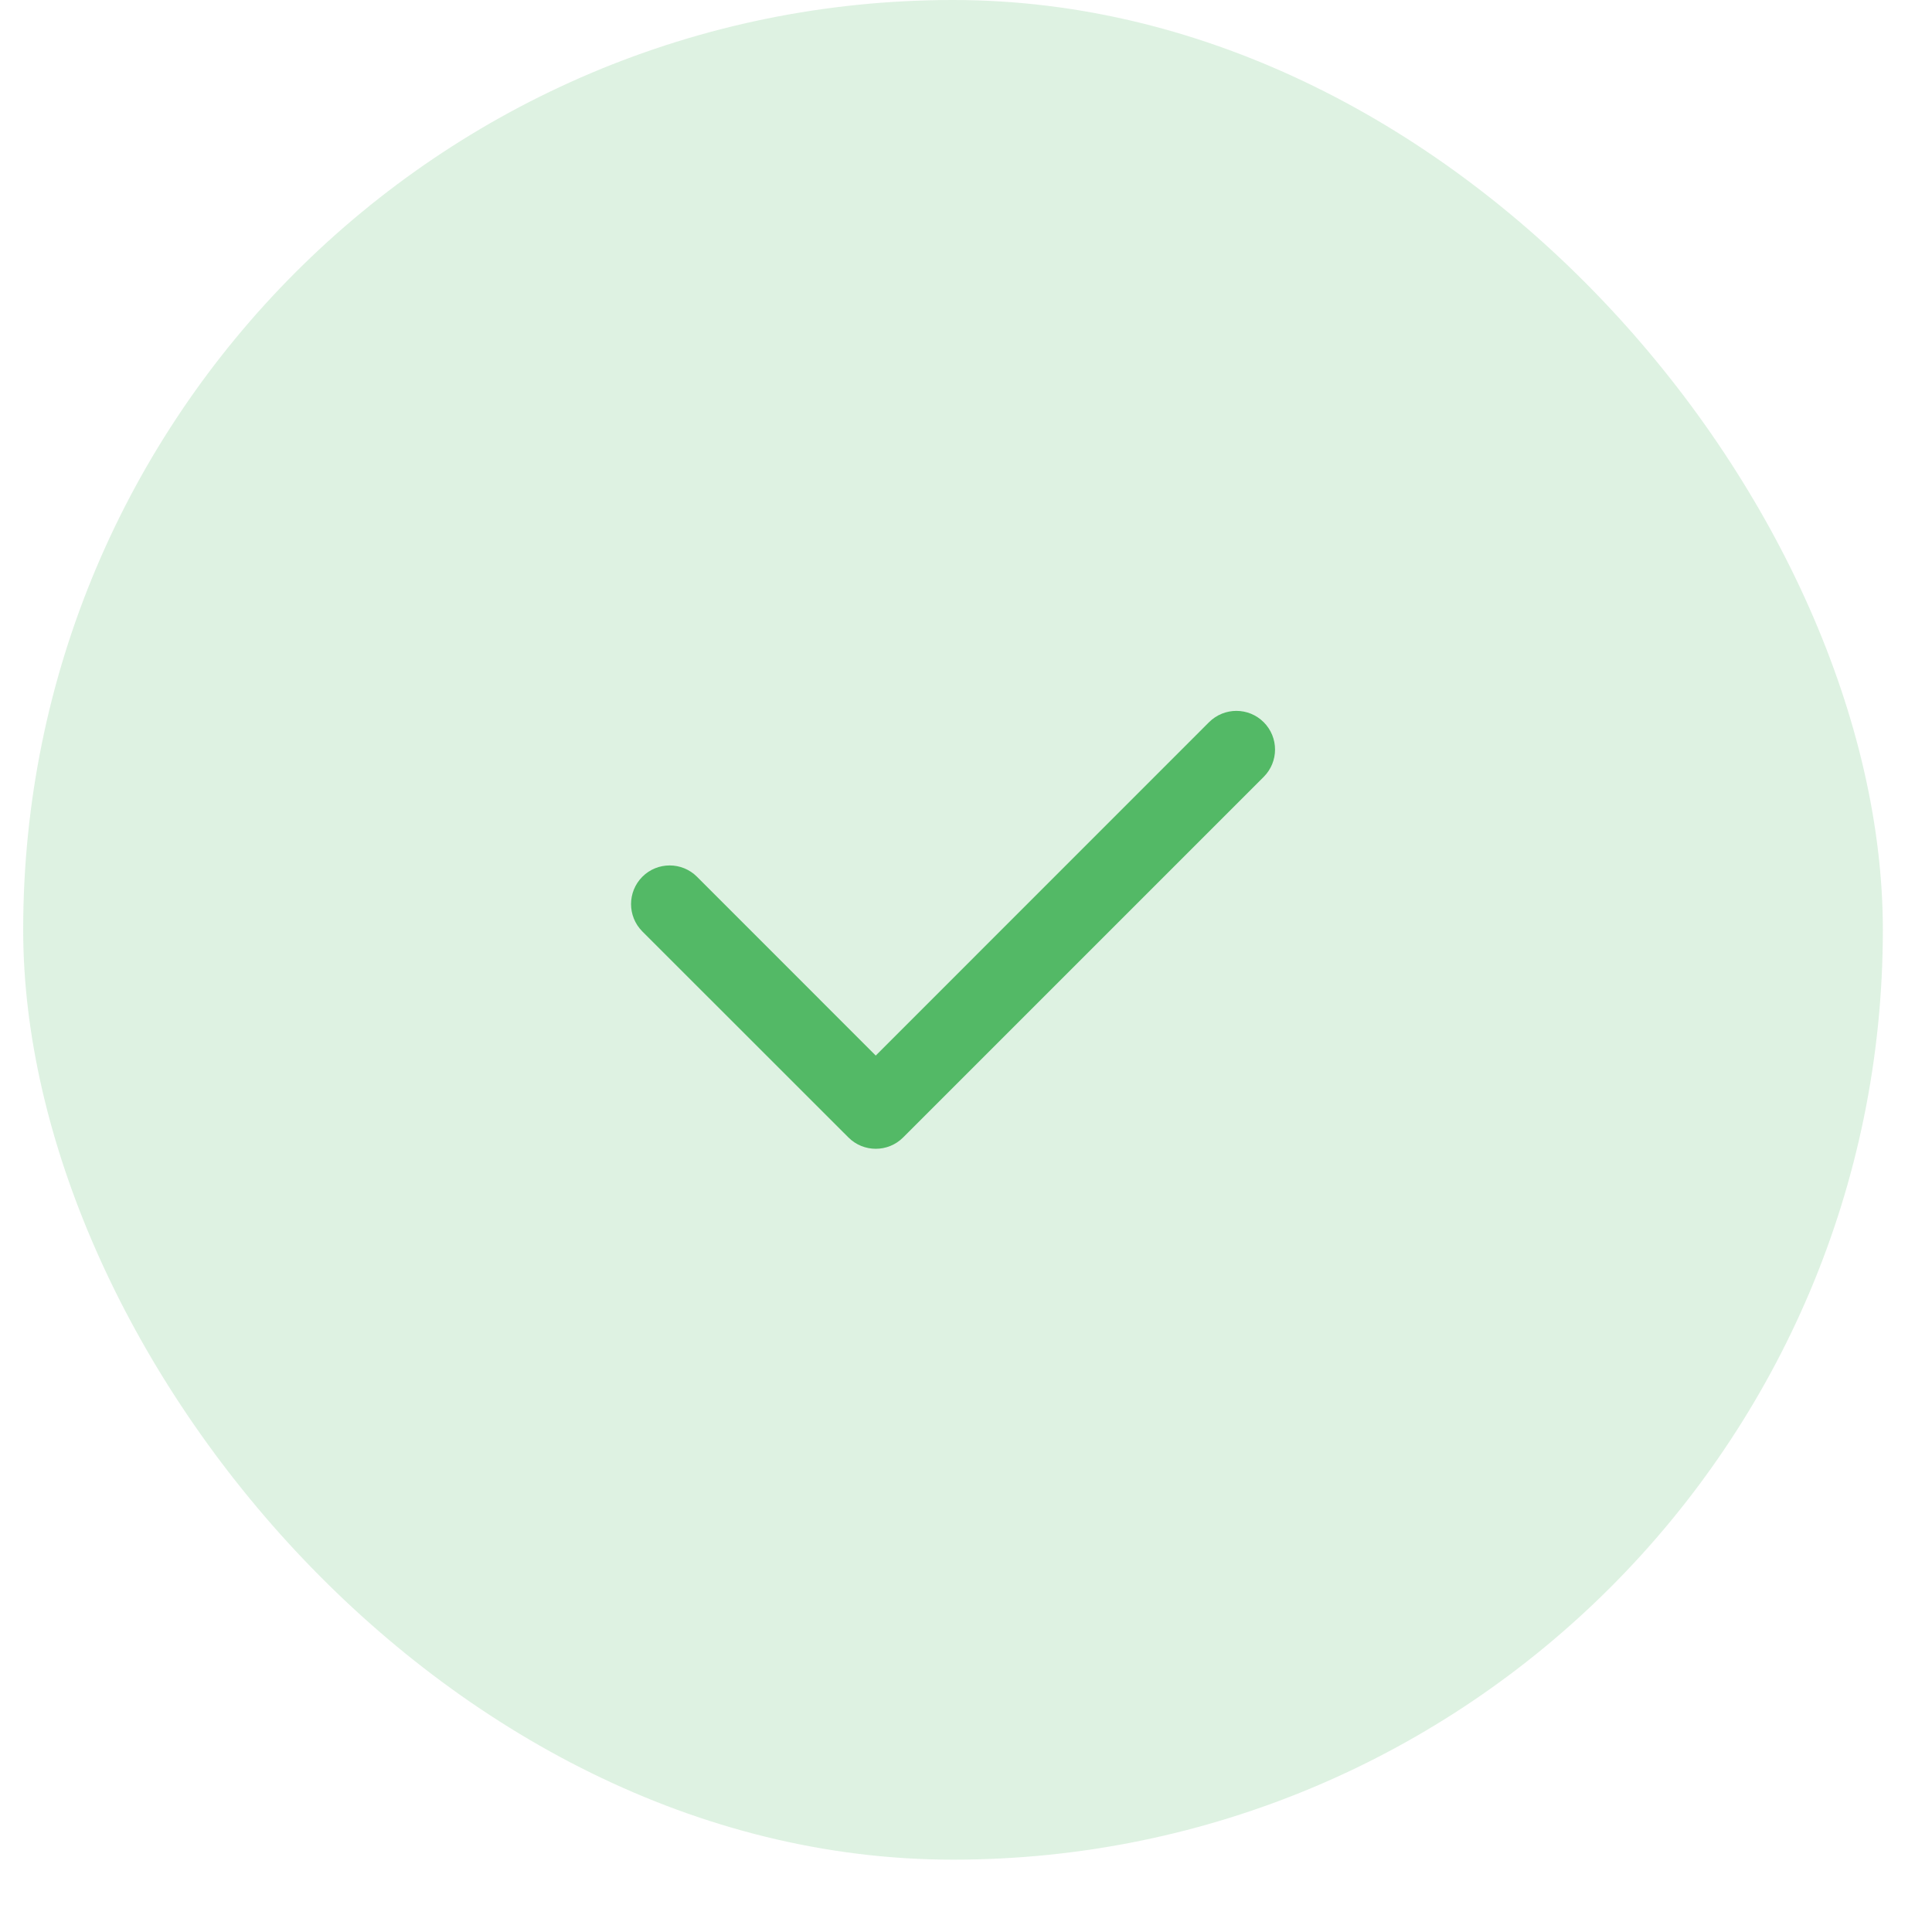 <svg width="25" height="25" viewBox="0 0 25 25" fill="none" xmlns="http://www.w3.org/2000/svg">
<rect x="0.3" width="24.064" height="24.064" rx="12.032" fill="#53B966" fill-opacity="0.19"/>
<path fill-rule="evenodd" clip-rule="evenodd" d="M16.352 9.345C16.548 9.541 16.548 9.857 16.352 10.053L11.686 14.719C11.491 14.914 11.174 14.914 10.979 14.719L8.312 12.053C8.117 11.857 8.117 11.541 8.312 11.345C8.507 11.15 8.824 11.15 9.019 11.345L11.332 13.659L15.645 9.345C15.841 9.15 16.157 9.15 16.352 9.345Z" fill="#53B966"/>
</svg>
